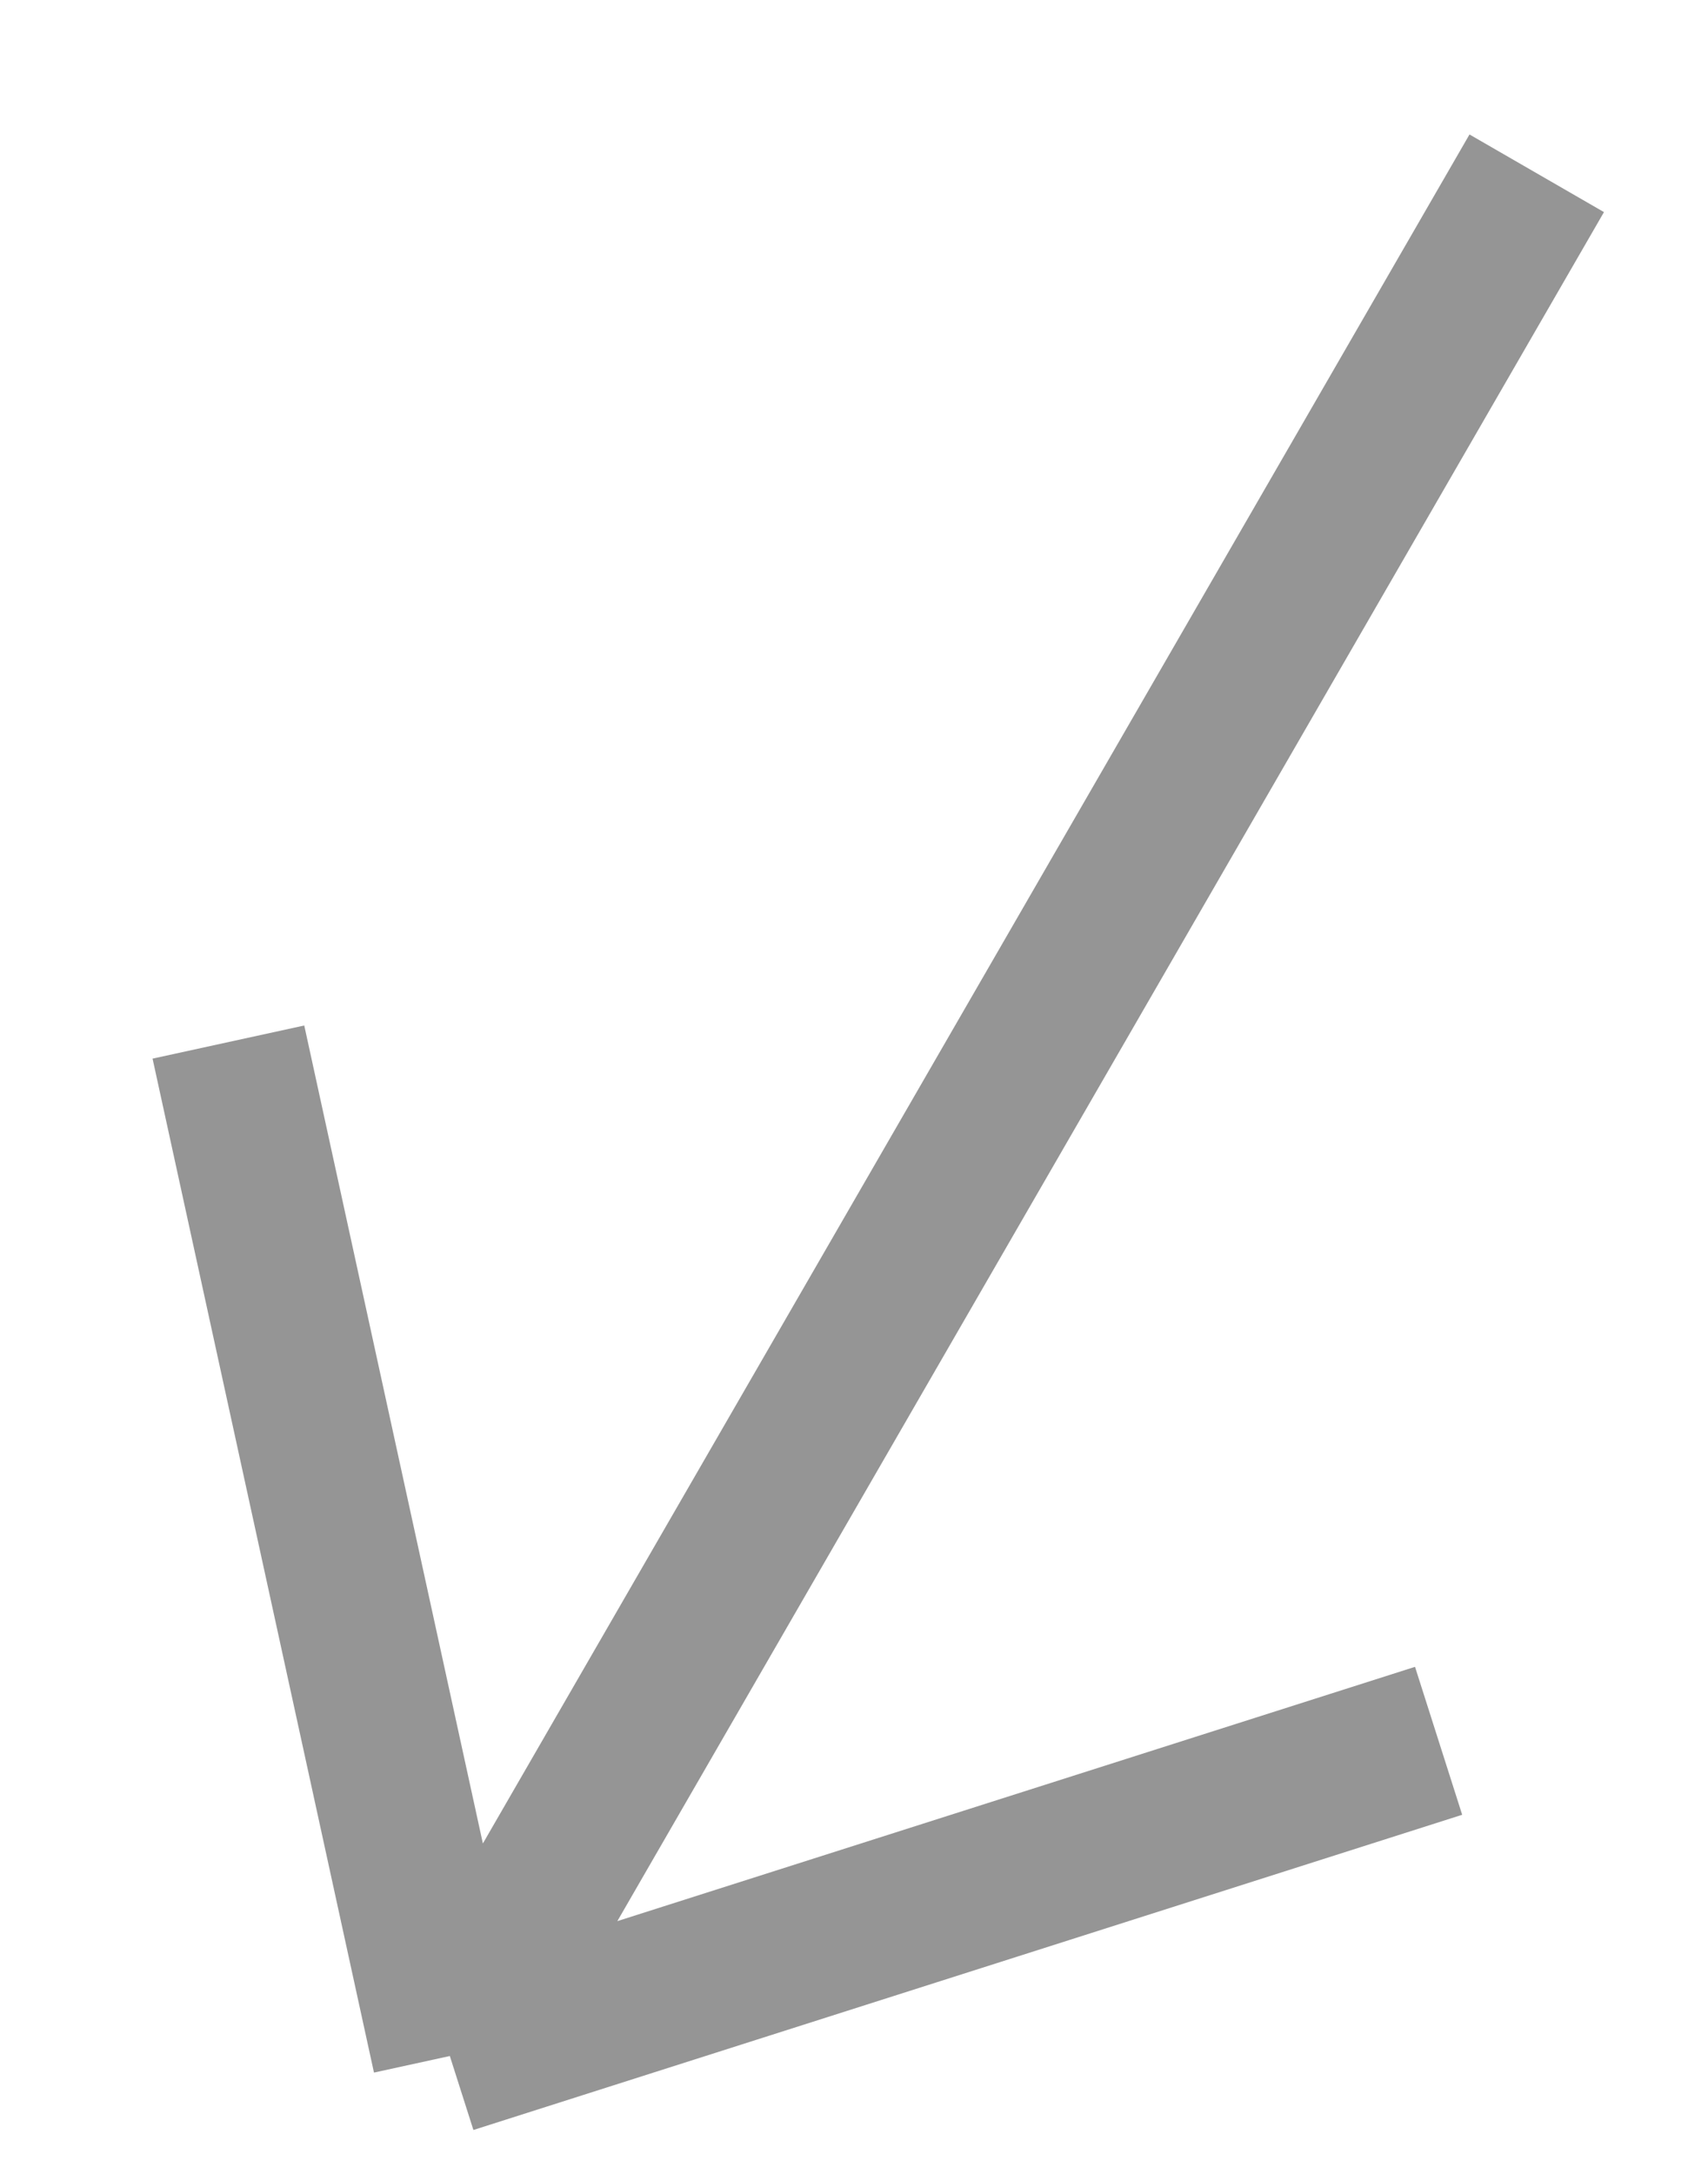 <svg width="11" height="14" viewBox="0 0 11 14" fill="none" xmlns="http://www.w3.org/2000/svg">
<path d="M9.897 1.116L2.897 13.241M2.897 13.241L9.265 11.211M2.897 13.241L1.471 6.711" stroke="#959595"/>
</svg>
